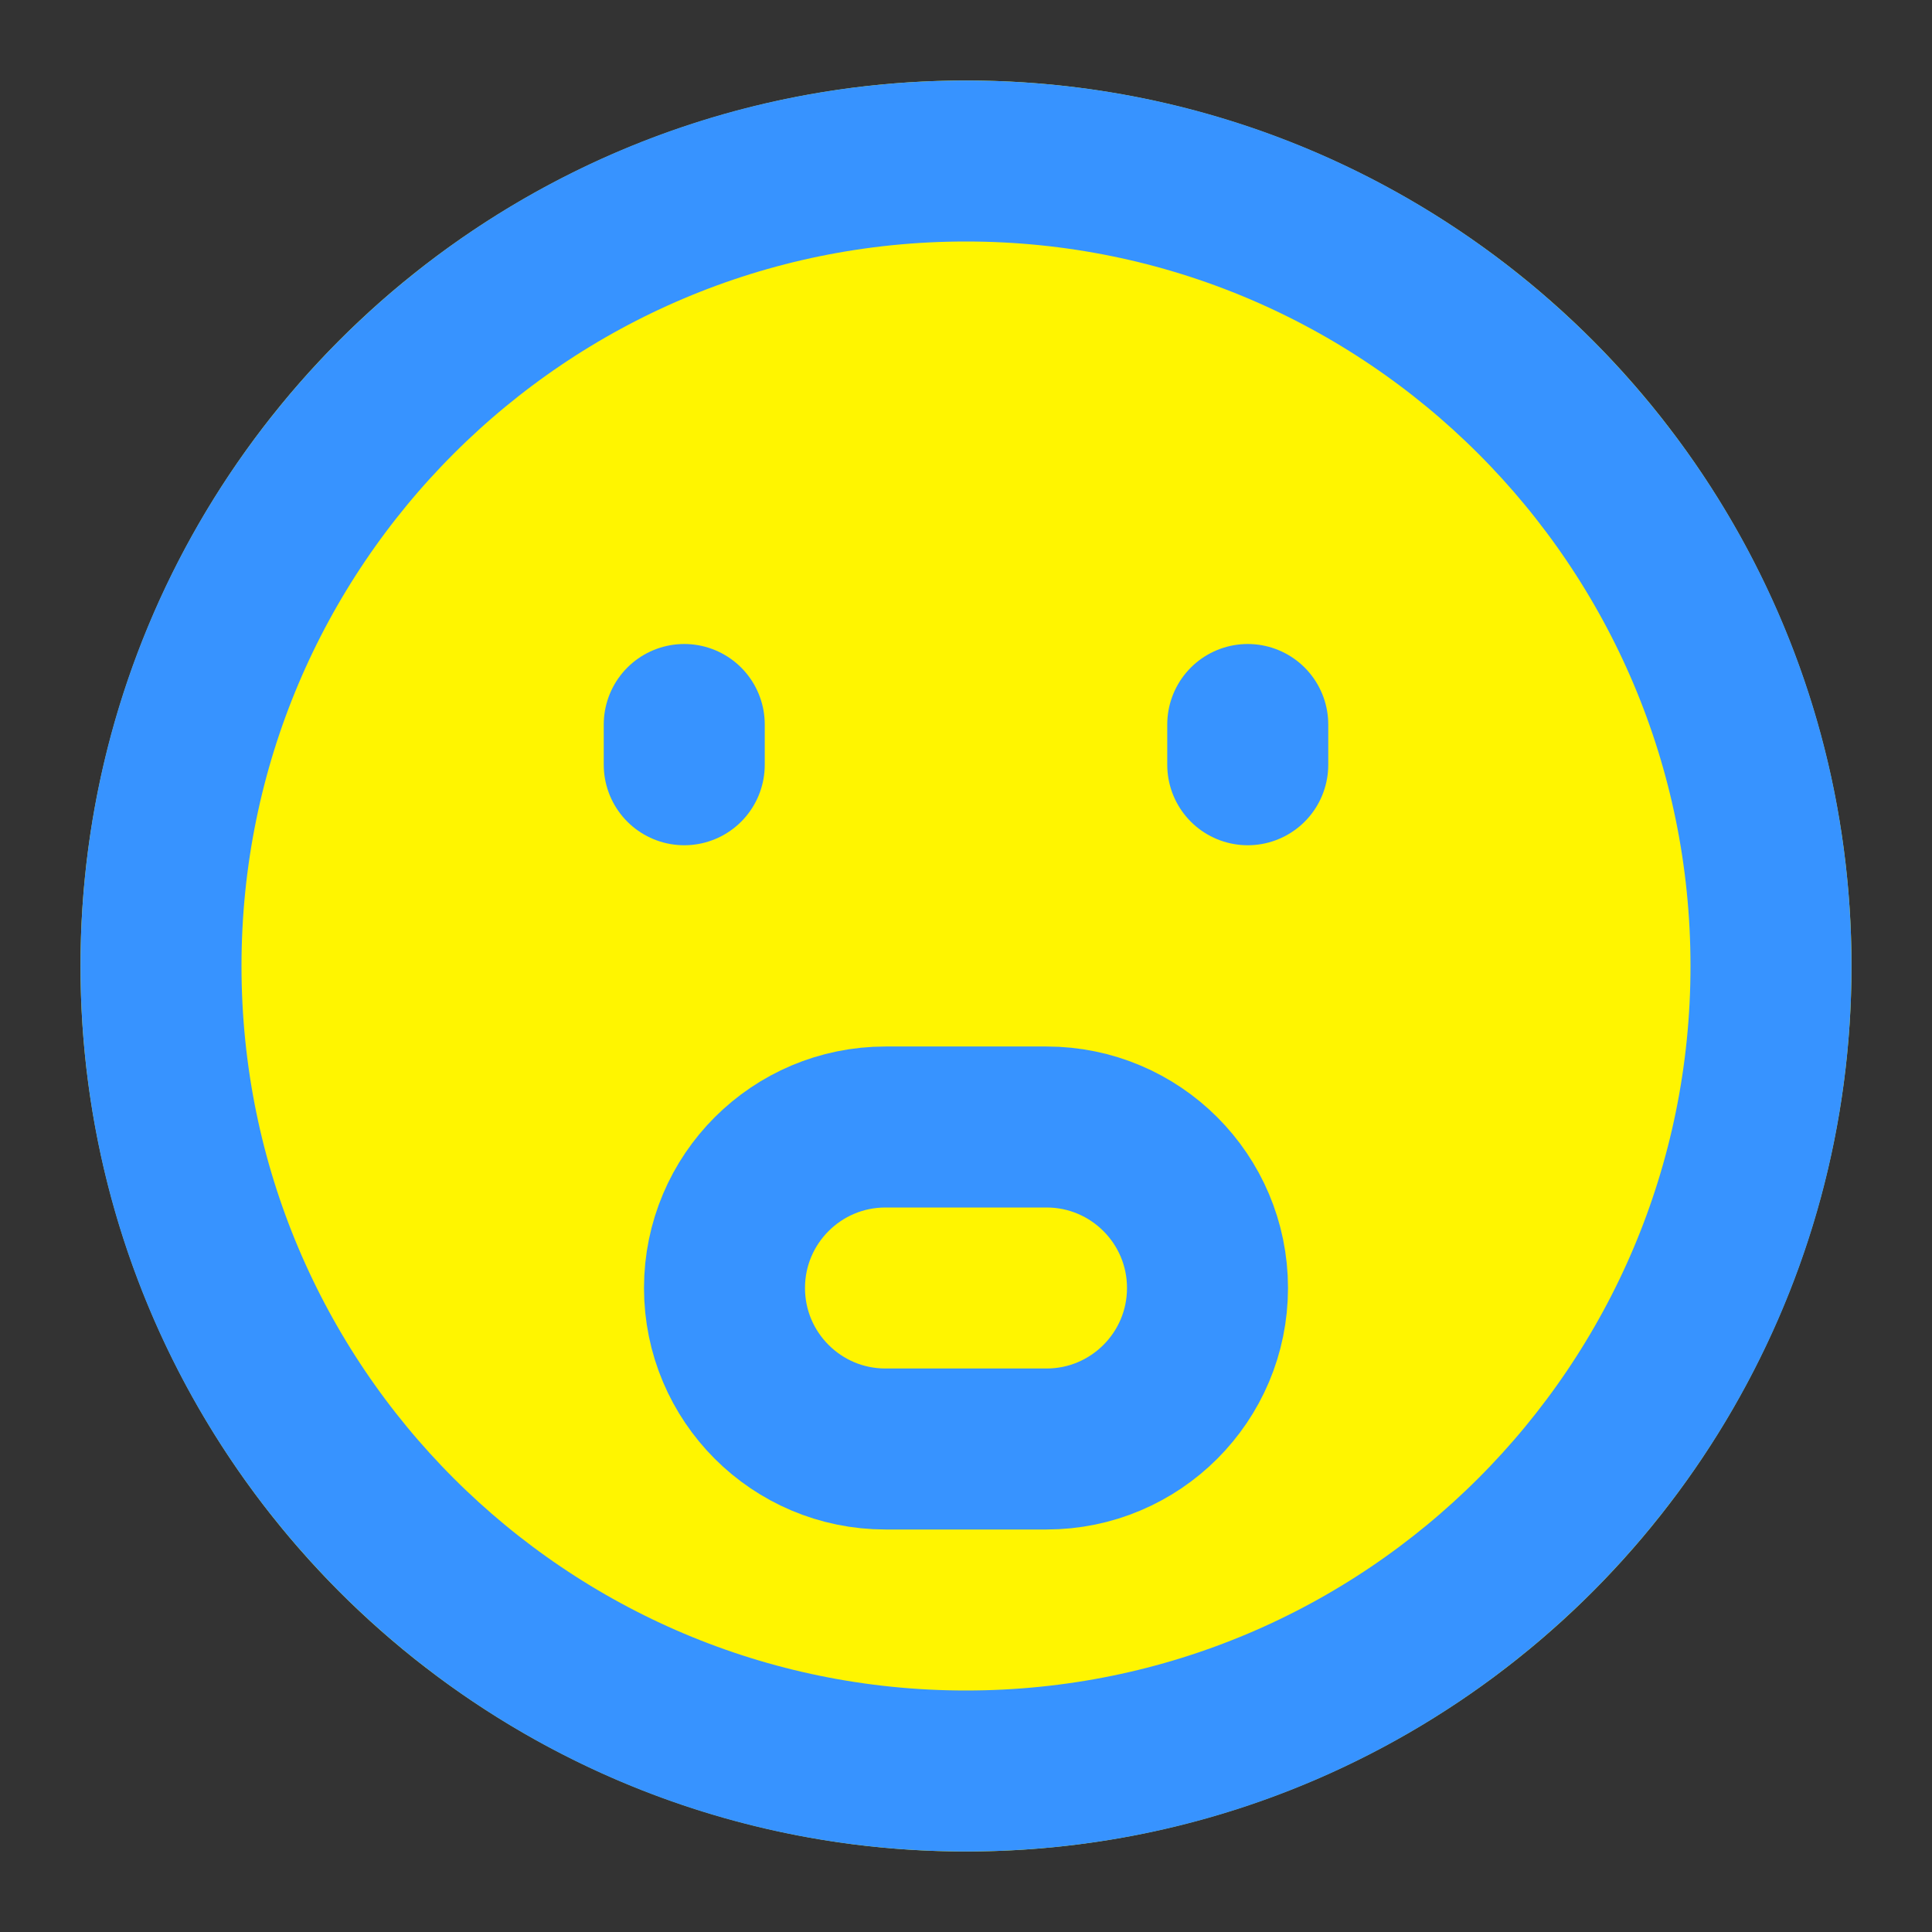 <svg width="48" height="48" viewBox="0 0 48 48" fill="none" xmlns="http://www.w3.org/2000/svg">
<rect x="0" y="0" width="48" height="48" fill="#333333" stroke="none"/>
<circle cx="24" cy="24" r="22" fill="#FFF500"/>
<path d="M24 44C35.046 44 44 35.046 44 24C44 12.954 35.046 4 24 4C12.954 4 4 12.954 4 24C4 35.046 12.954 44 24 44Z" stroke="#3793FF" stroke-width="4" stroke-linejoin="round"/>
<path d="M31 18V19" stroke="#3793FF" stroke-width="4" stroke-linecap="round" stroke-linejoin="round"/>
<path d="M17 18V19" stroke="#3793FF" stroke-width="4" stroke-linecap="round" stroke-linejoin="round"/>
<path d="M26 28H22C19.791 28 18 29.791 18 32C18 34.209 19.791 36 22 36H26C28.209 36 30 34.209 30 32C30 29.791 28.209 28 26 28Z" stroke="#3793FF" stroke-width="4" stroke-linecap="round" stroke-linejoin="round"/>
</svg>
